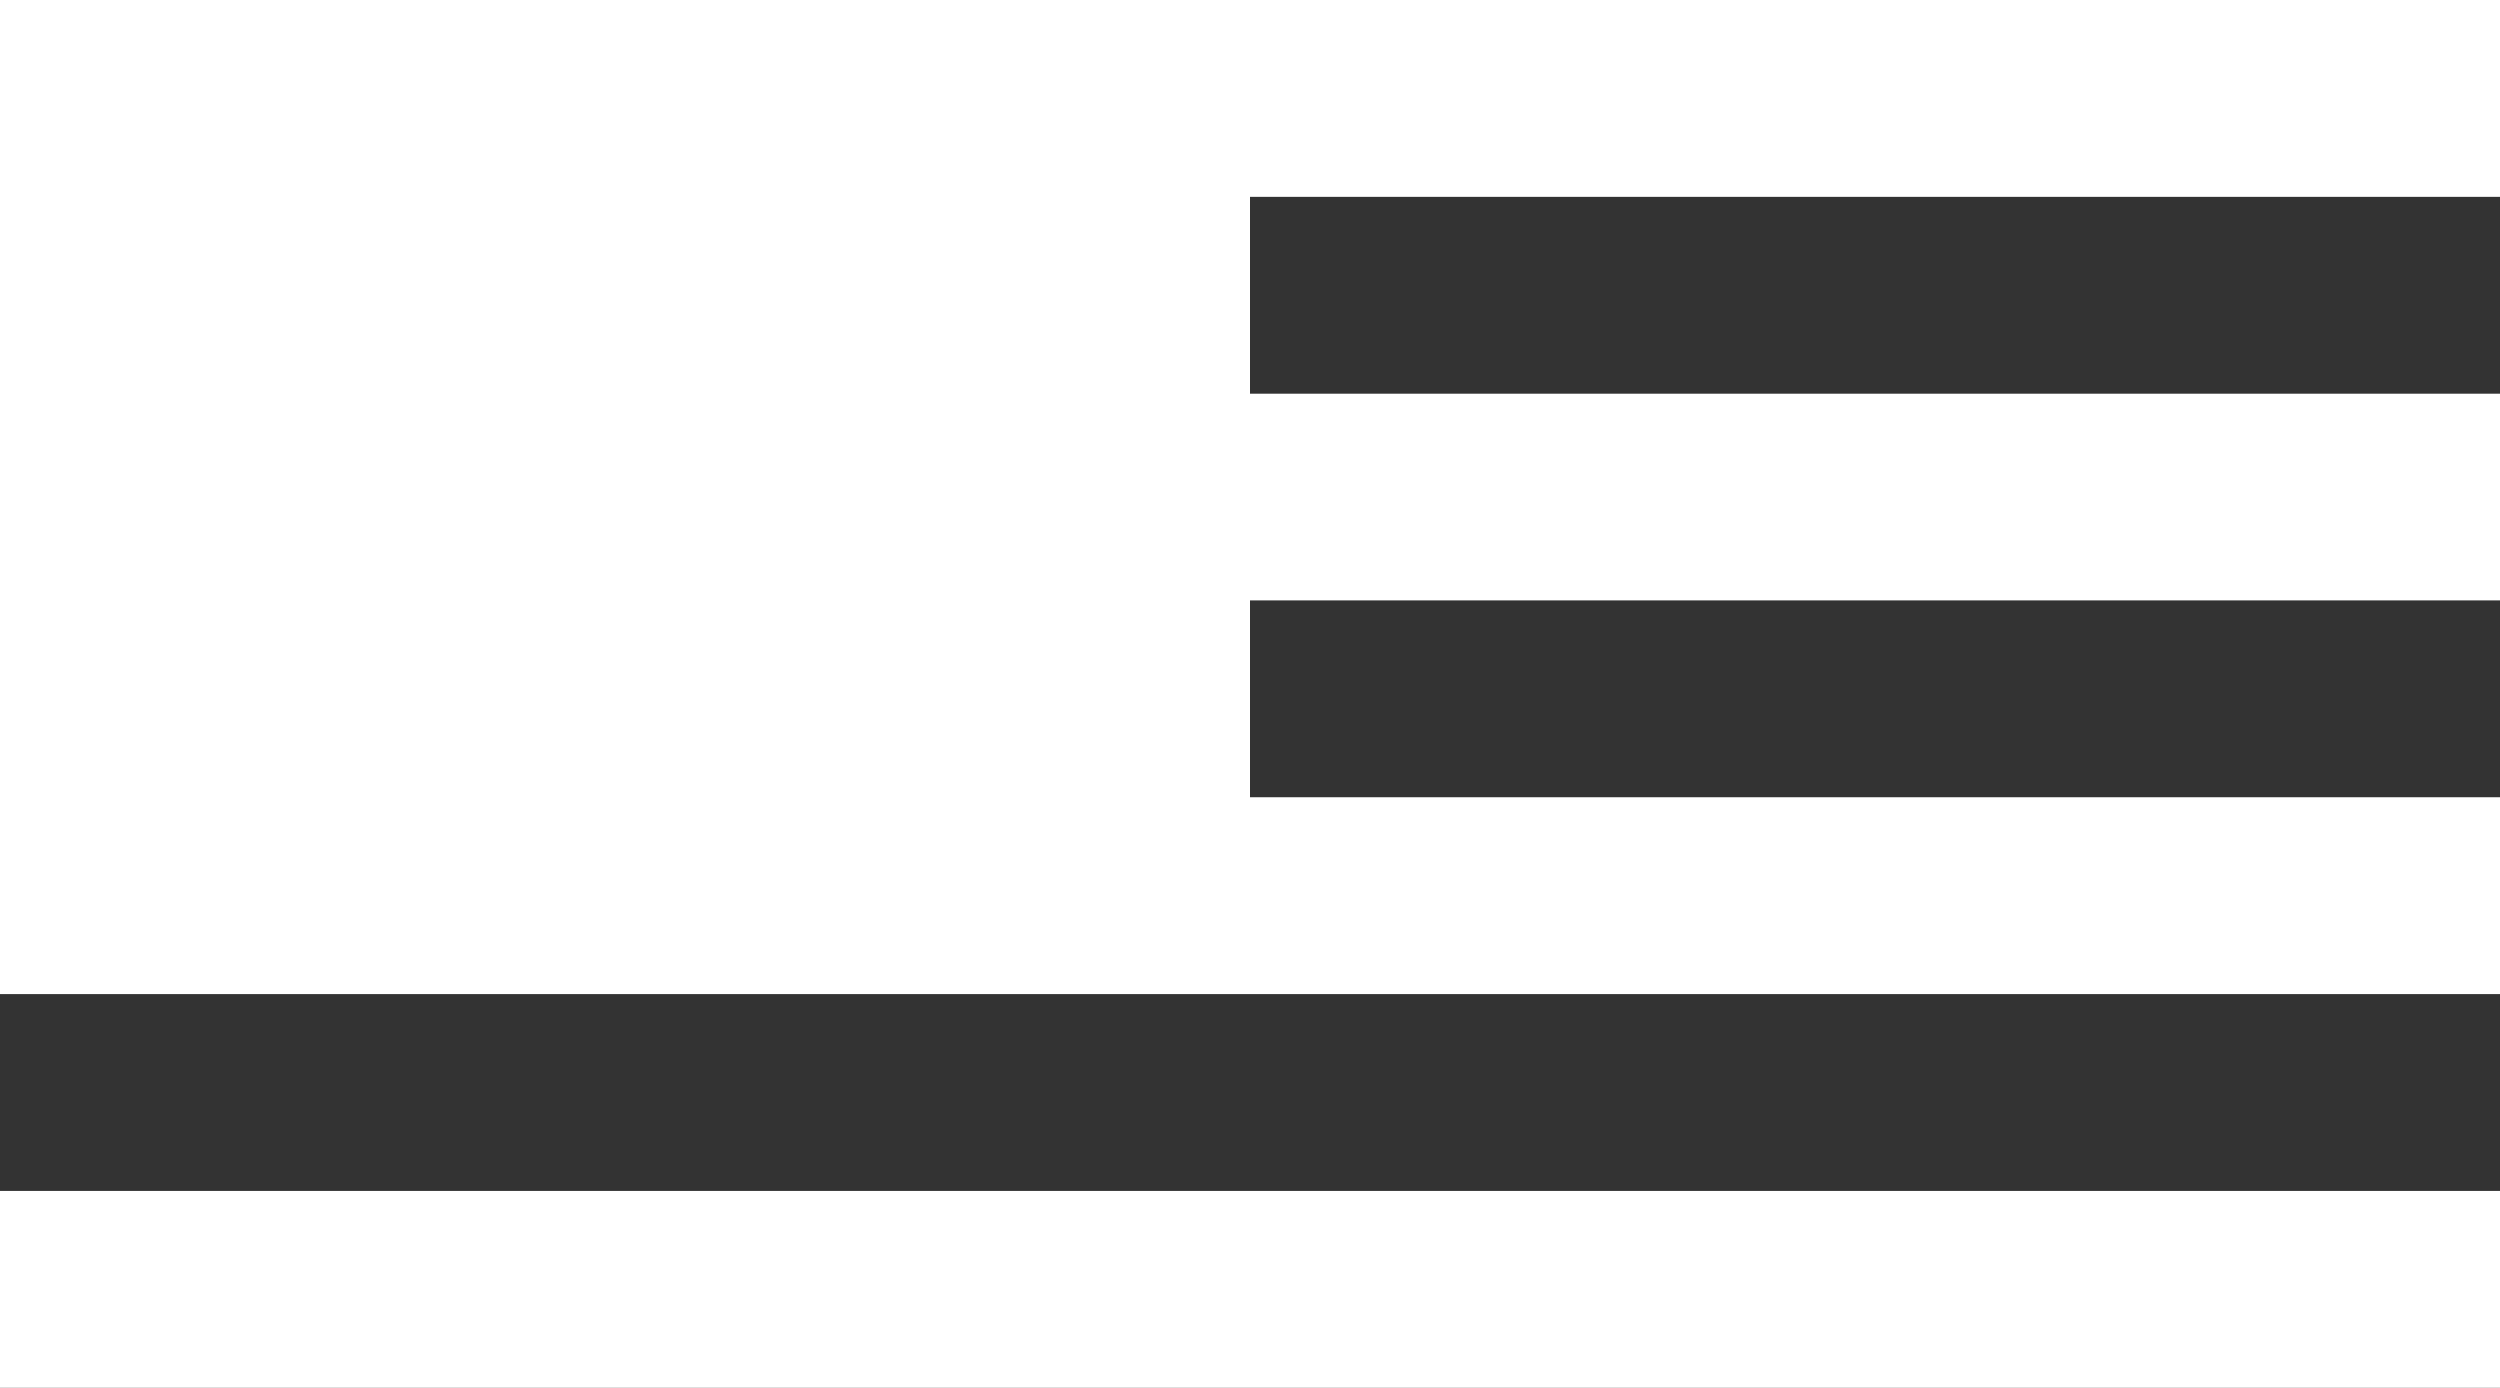 <?xml version="1.0" encoding="utf-8"?>
<!-- Generator: Adobe Illustrator 19.2.1, SVG Export Plug-In . SVG Version: 6.00 Build 0)  -->
<!DOCTYPE svg PUBLIC "-//W3C//DTD SVG 1.1//EN" "http://www.w3.org/Graphics/SVG/1.1/DTD/svg11.dtd">
<svg version="1.1" id="Layer_1" xmlns="http://www.w3.org/2000/svg" xmlns:xlink="http://www.w3.org/1999/xlink" x="0px" y="0px"
	 viewBox="0 0 254 141" style="enable-background:new 0 0 254 141;" xml:space="preserve">
<rect x="0" y="0" width="254" height="141" fill="#333333" stroke="none"/>
<style type="text/css">
	.st0{fill:#FFFFFF;}
</style>
<g>
	<polygon class="st0" points="254,20 254,0 0,0 0,101 126.7,101 254,101 254,81 127,81 127,61 254,61 254,40 127,40 127,20 	"/>
	<rect y="121" class="st0" width="254" height="20"/>
</g>
</svg>
